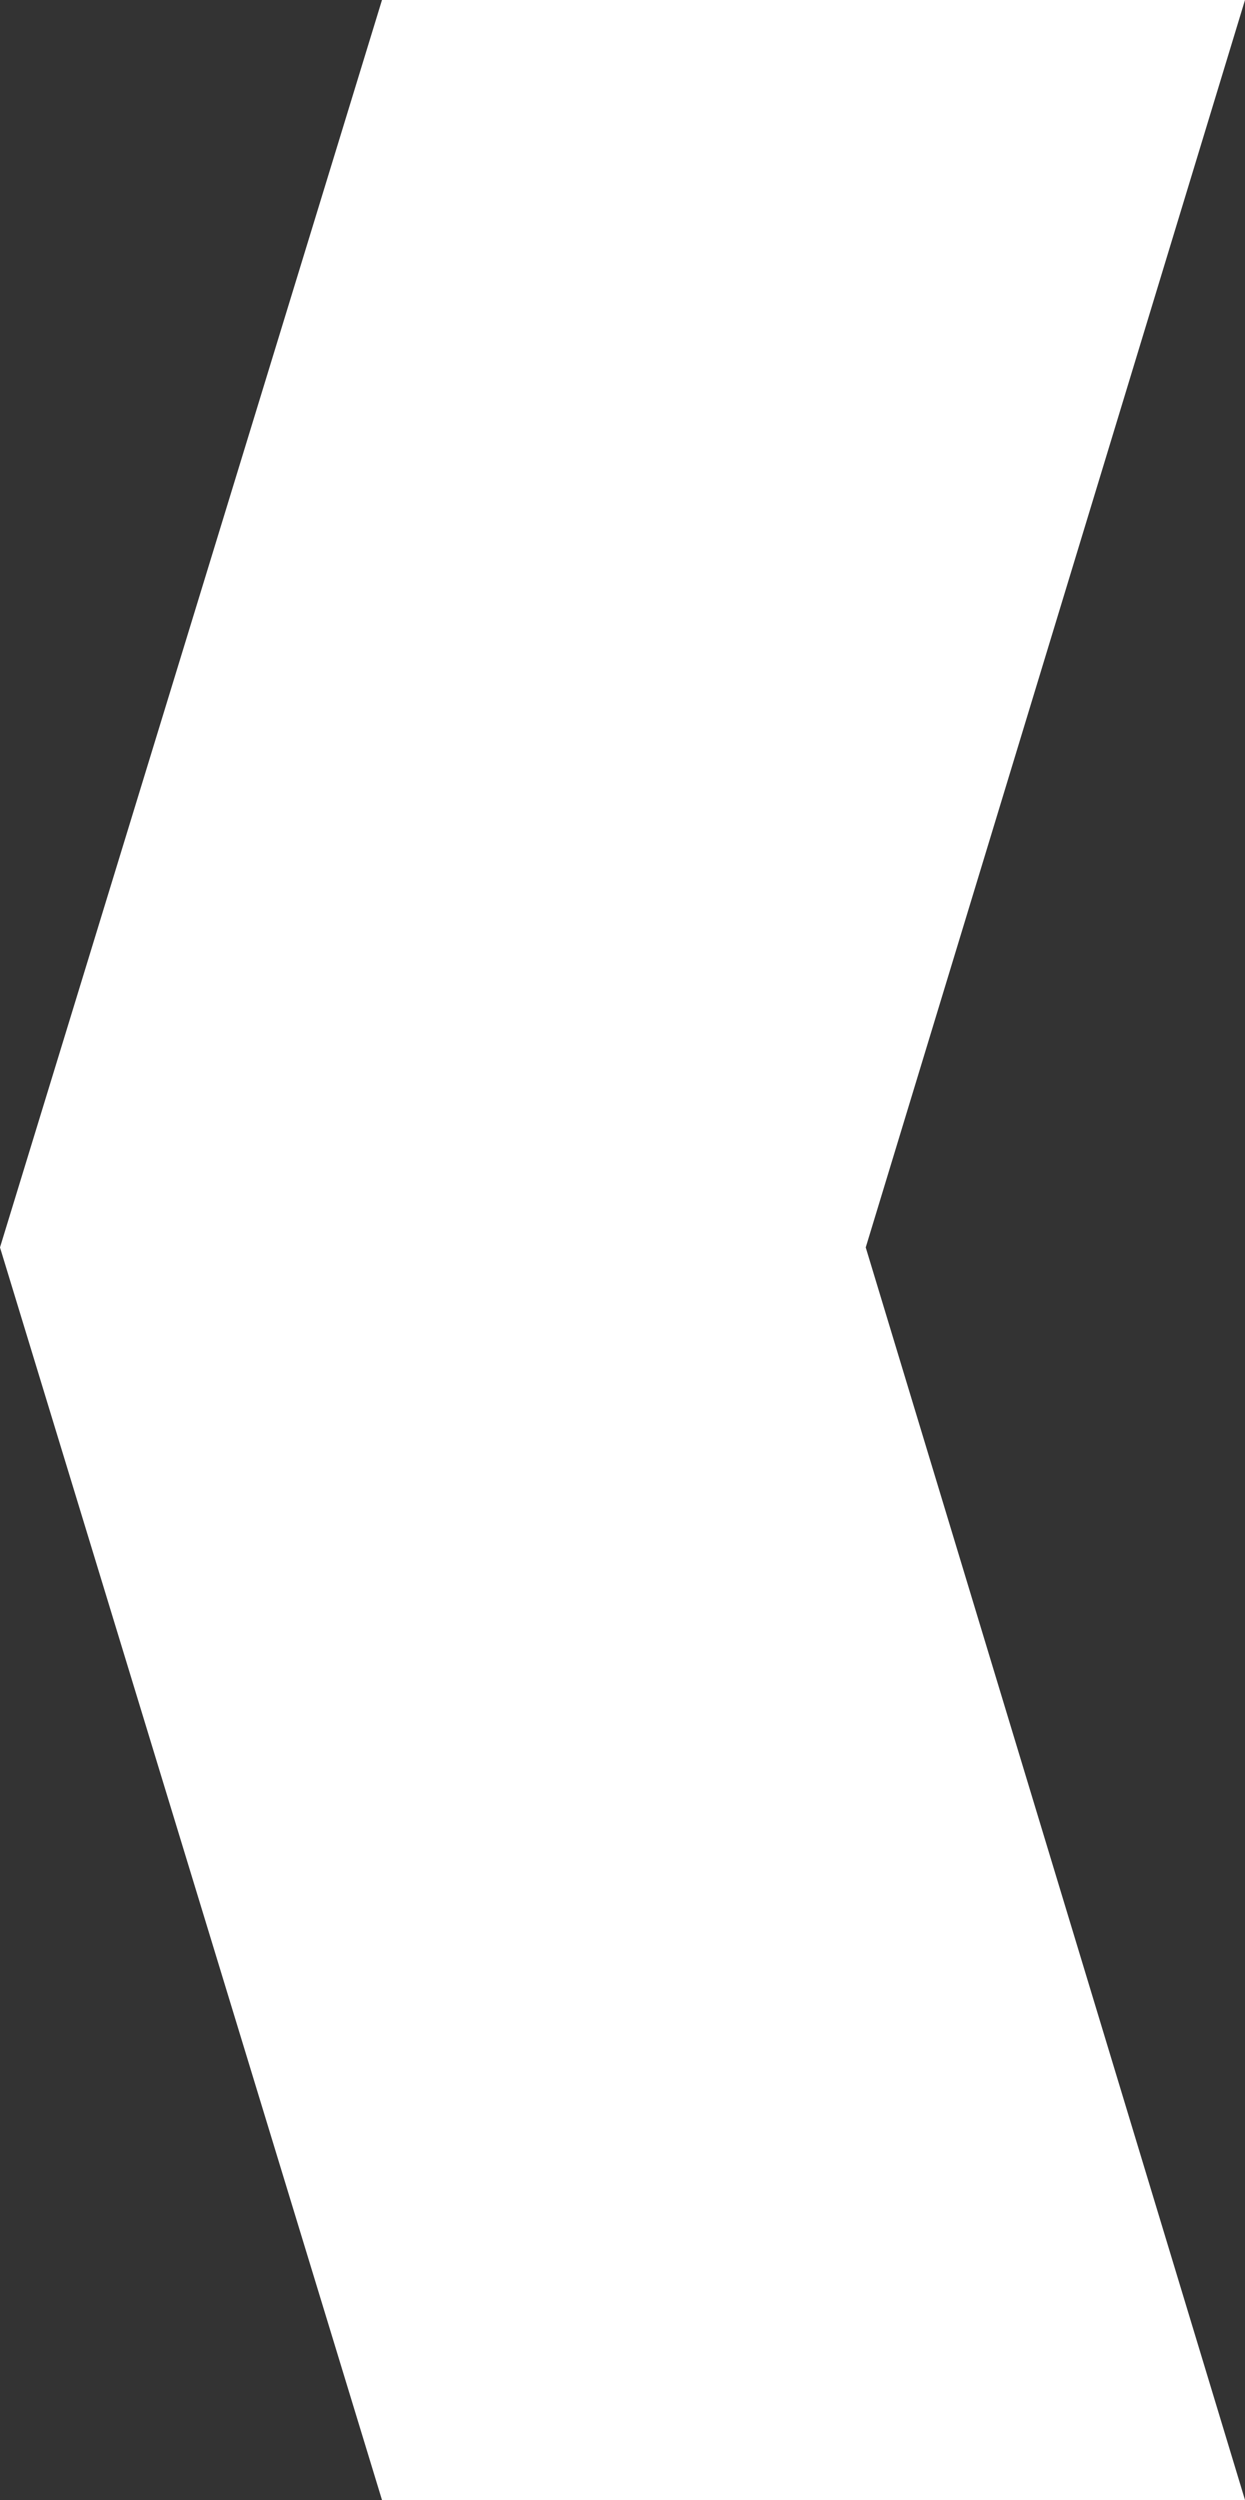 <svg xmlns="http://www.w3.org/2000/svg" viewBox="5604.464 -176.937 106.219 213.162">
  <rect x="5604.464" y="-176.937" width="106.219" height="213.162" fill="#333333" stroke="none"/>
  <defs>
    <style>
      .cls-1 {
        fill: #fff;
      }
    </style>
  </defs>
  <path id="path-6" class="cls-1" d="M0,0H73.628l32.591,106.8L73.628,213.162H0L32.358,106.8Z" transform="translate(5710.683 36.224) rotate(180)"/>
</svg>
